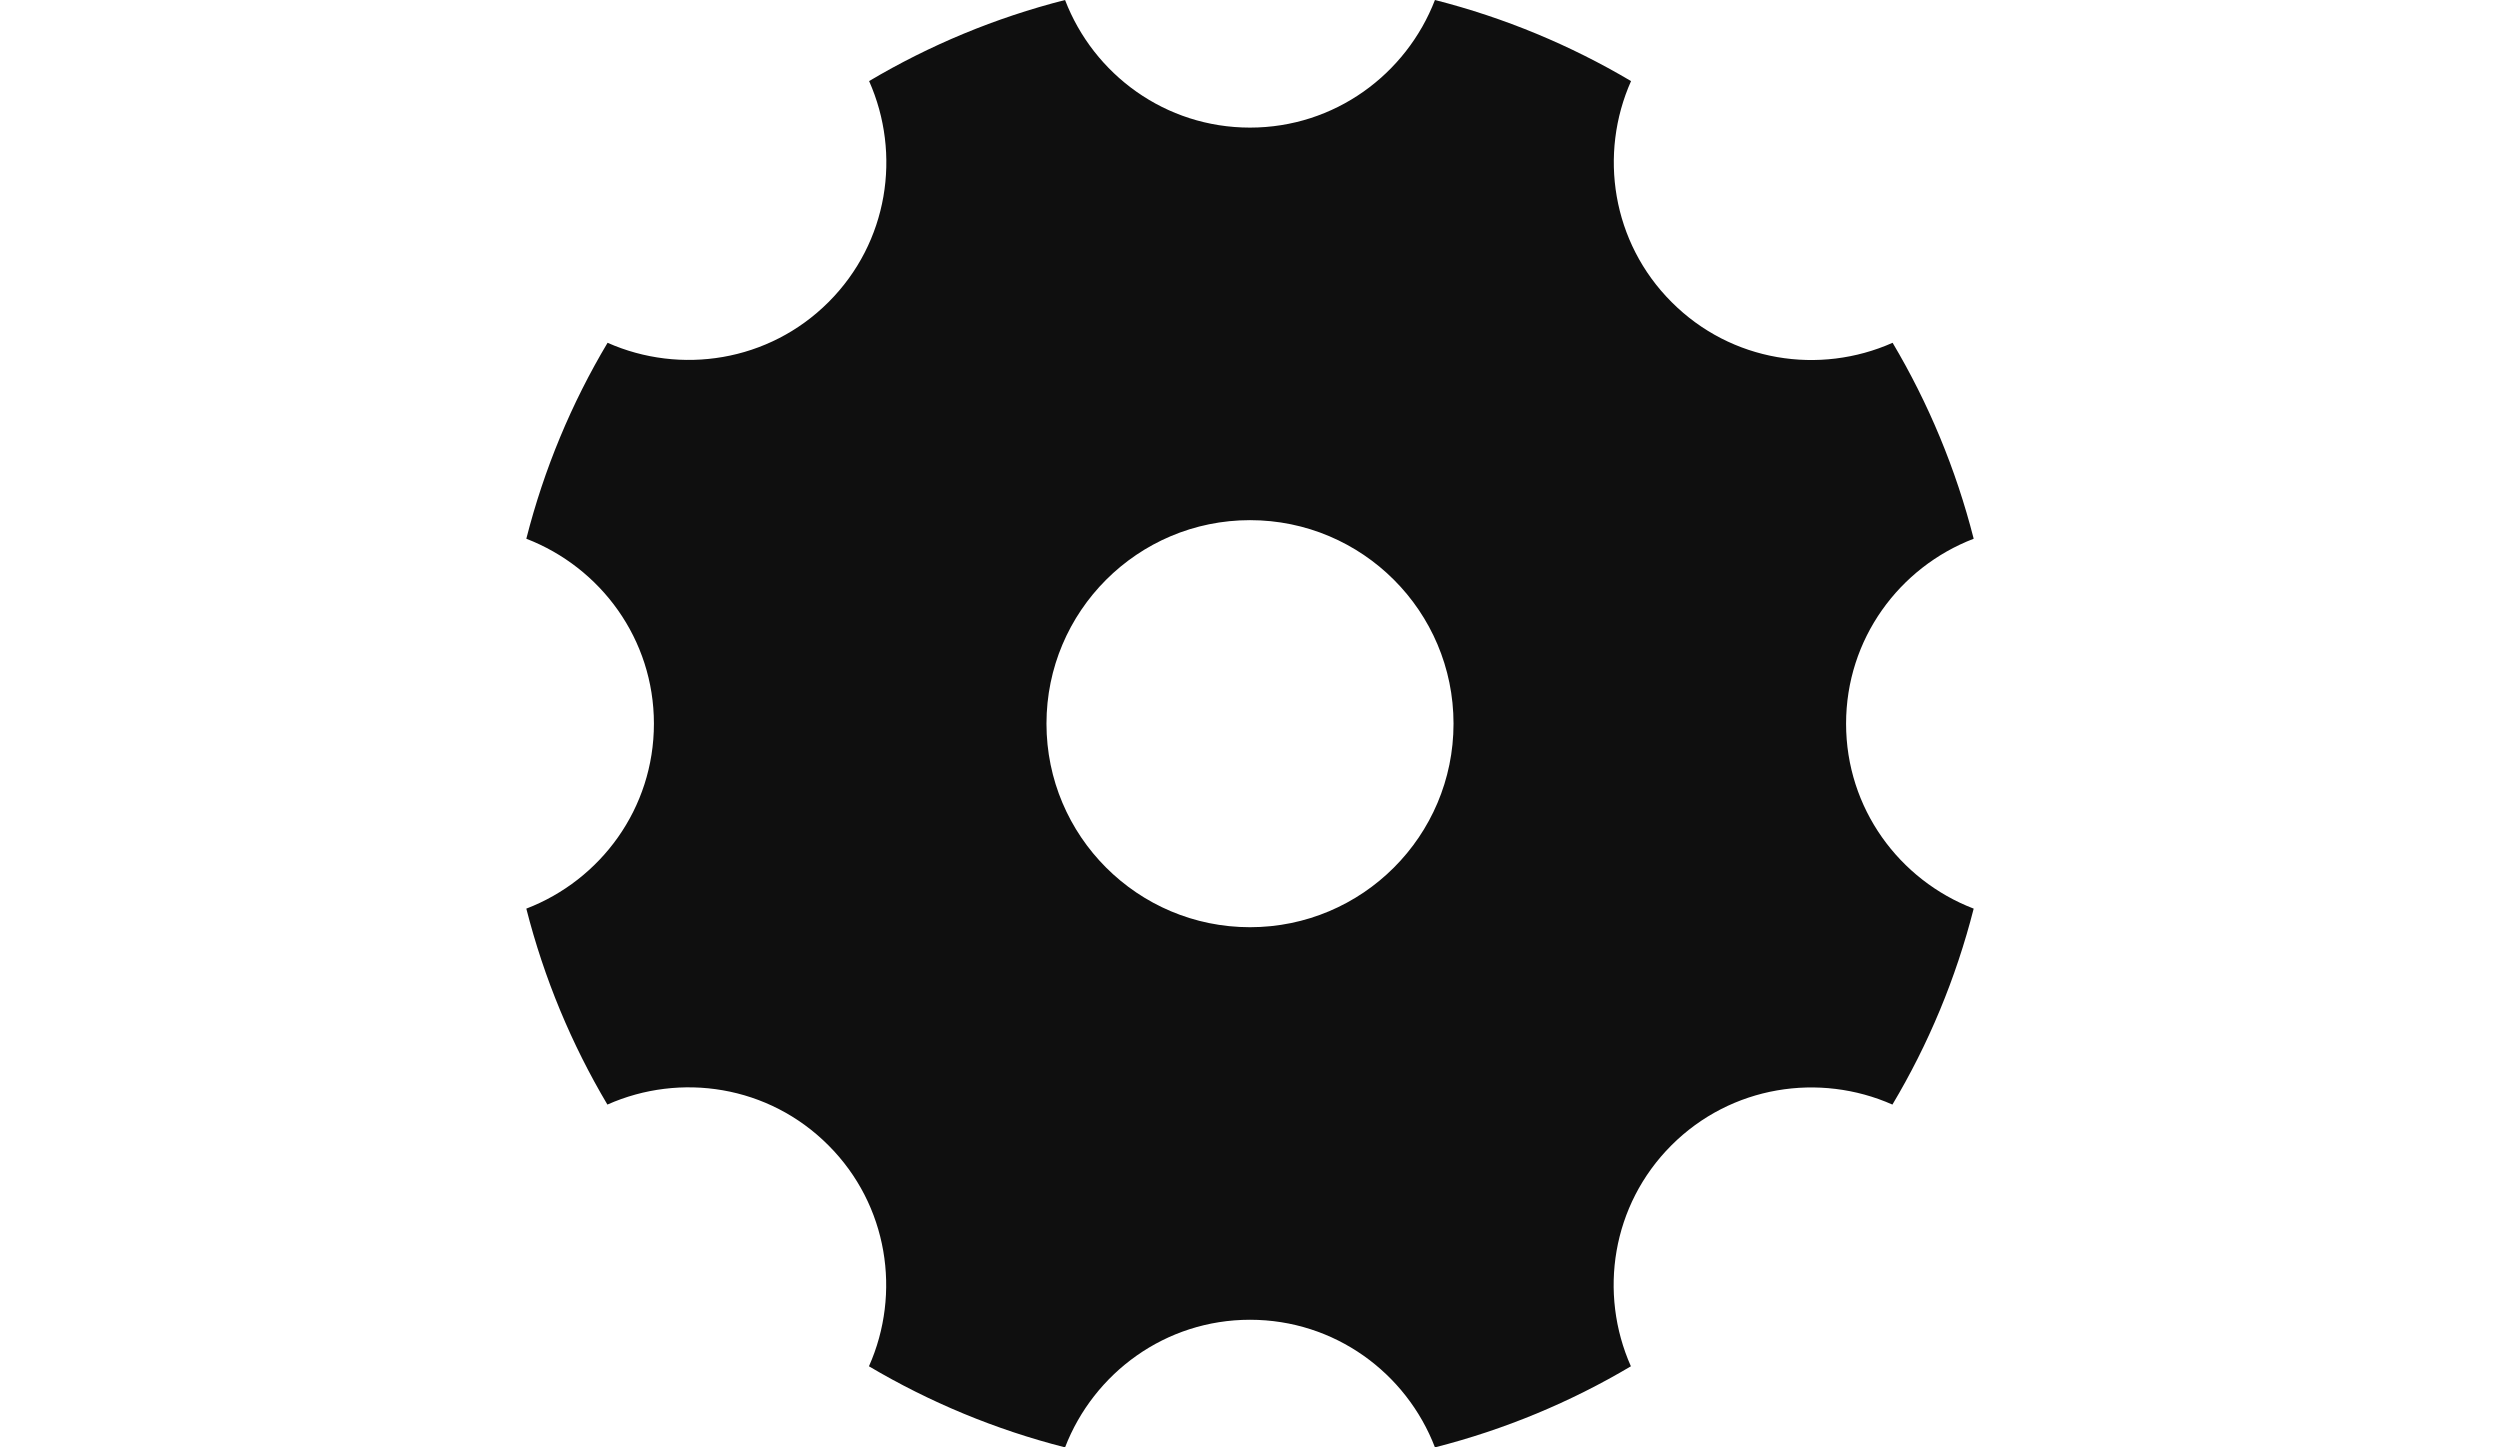 <?xml version="1.0" encoding="UTF-8"?>
<svg width="95px" height="55px" viewBox="0 0 95 55" version="1.1" xmlns="http://www.w3.org/2000/svg" xmlns:xlink="http://www.w3.org/1999/xlink">
    <!-- Generator: Sketch 59.1 (86144) - https://sketch.com -->
    <title>设置</title>
    <desc>Created with Sketch.</desc>
    <g id="页面-1" stroke="none" stroke-width="1" fill="none" fill-rule="evenodd">
        <g id="切图" transform="translate(-644, -162)" fill="#0F0F0F" fill-rule="nonzero">
            <g id="黑白" transform="translate(30, 55)">
                <path d="M684.151,134.5 C684.151,131.283 686.17,128.558 689,127.472 C688.325,124.82 687.281,122.321 685.919,120.026 C683.144,121.259 679.792,120.756 677.521,118.479 C675.25,116.208 674.747,112.85 675.98,110.081 C673.679,108.719 671.18,107.675 668.528,107 C667.436,109.83 664.71,111.849 661.5,111.849 C658.283,111.849 655.558,109.83 654.472,107 C651.82,107.675 649.321,108.719 647.026,110.081 C648.259,112.856 647.756,116.208 645.485,118.479 C643.214,120.75 639.856,121.253 637.088,120.026 C635.719,122.321 634.675,124.82 634,127.472 C636.83,128.564 638.849,131.29 638.849,134.5 C638.849,137.717 636.83,140.442 634,141.528 C634.675,144.18 635.719,146.679 637.081,148.974 C639.856,147.741 643.208,148.244 645.479,150.521 C647.75,152.792 648.253,156.15 647.02,158.919 C649.321,160.281 651.82,161.325 654.472,162 C655.564,159.17 658.29,157.151 661.5,157.151 C664.717,157.151 667.442,159.17 668.528,162 C671.18,161.325 673.679,160.281 675.974,158.919 C674.741,156.144 675.244,152.792 677.515,150.521 C679.786,148.25 683.144,147.747 685.912,148.974 C687.281,146.679 688.325,144.18 689,141.528 C686.17,140.442 684.151,137.717 684.151,134.5 Z M661.5,142.234 C657.23,142.234 653.766,138.77 653.766,134.5 C653.766,130.23 657.23,126.766 661.5,126.766 C665.77,126.766 669.234,130.23 669.234,134.5 C669.234,138.77 665.77,142.234 661.5,142.234 Z" id="设置"></path>
            </g>
        </g>
    </g>
</svg>